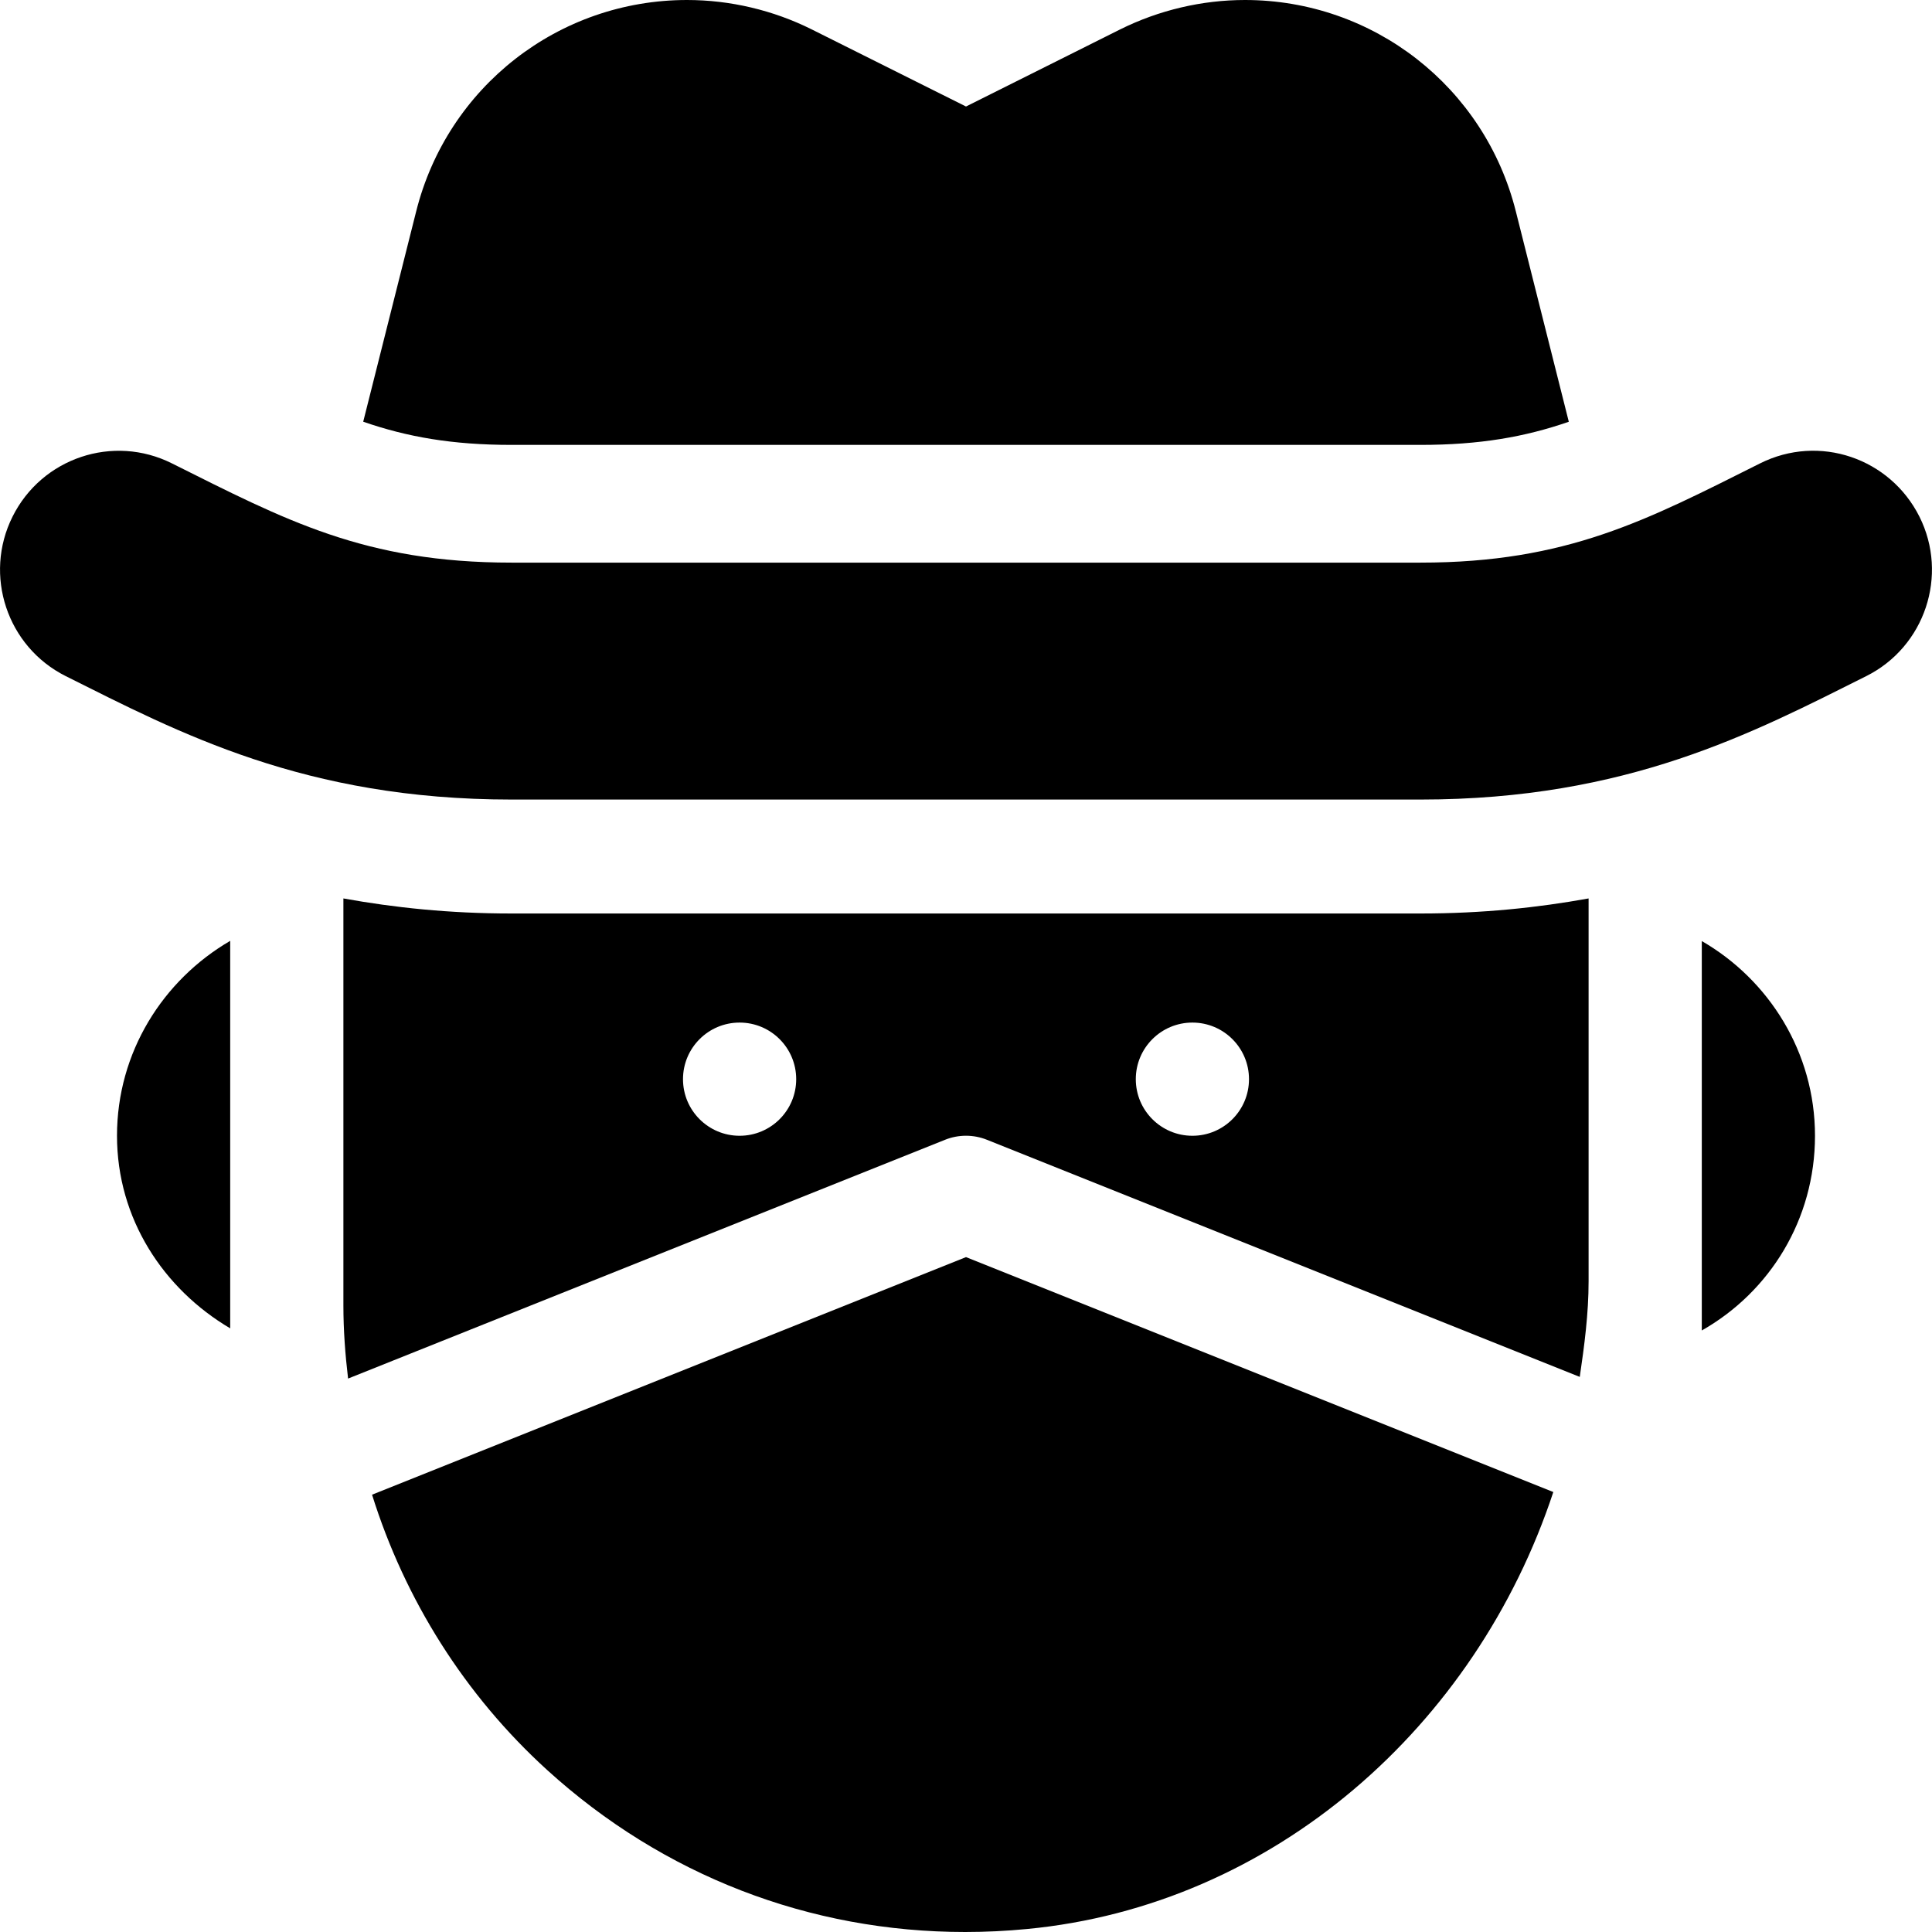 <?xml version="1.0" encoding="iso-8859-1"?>
<!-- Generator: Adobe Illustrator 19.0.0, SVG Export Plug-In . SVG Version: 6.00 Build 0)  -->
<svg version="1.1" id="Layer_1" xmlns="http://www.w3.org/2000/svg" xmlns:xlink="http://www.w3.org/1999/xlink" x="0px" y="0px"
	 viewBox="0 0 512.015 512.015" style="enable-background:new 0 0 512.015 512.015;" xml:space="preserve">
<g>
	<path d="M31.007,301c0,21.989,12.314,40.593,30,51.037V249.344C43.16,259.75,31.007,278.886,31.007,301z"/>
	<path d="M376.447,117.906c15.72,0,27.673-2.103,39.315-6.132L401.73,56.045C393.468,23.042,363.952,0,329.938,0
		c-11.396,0-22.837,2.695-33.105,7.808l-40.825,20.42l-40.854-20.42C204.928,2.695,193.488,0,182.077,0
		c-34.014,0-63.53,23.042-71.792,56.06l-14.028,55.7c11.631,4.032,23.571,6.146,39.311,6.146H376.447z"/>
	<path d="M508.686,136.923c-7.784-15.507-26.547-21.989-42.261-14.106c-30,15.033-51.107,26.289-89.979,26.289H135.568
		c-38.945,0-59.973-11.297-89.979-26.289c-15.604-7.828-34.497-1.465-42.261,14.092c-7.764,15.542-1.45,34.497,14.092,42.275
		c30.002,14.989,63.264,32.711,118.148,32.711h240.879c54.88,0,88.146-17.709,118.148-32.711
		C510.137,171.405,516.45,152.45,508.686,136.923z"/>
	<path d="M135.568,242.094c-16.445,0-31.108-1.555-44.561-3.992V346c0,6.502,0.482,12.947,1.241,19.345l158.192-63.276
		c3.574-1.436,7.559-1.436,11.133,0l157.094,62.833c1.221-8.335,2.34-16.714,2.34-25.347V238.102
		c-13.453,2.437-28.118,3.992-44.561,3.992H135.568z M196.007,301c-8.284,0-15-6.716-15-15s6.716-15,15-15s15,6.716,15,15
		S204.291,301,196.007,301z M316.007,301c-8.284,0-15-6.716-15-15s6.716-15,15-15s15,6.716,15,15S324.291,301,316.007,301z"/>
	<path d="M98.601,396.12c8.677,27.751,24.538,53.086,46.43,72.99c30.762,27.964,69.595,42.905,110.757,42.905
		c5.42,0,10.884-0.264,16.377-0.791c65.248-6.218,118.943-53.599,139.493-115.812l-155.651-62.254L98.601,396.12z"/>
	<path d="M451.007,249.401v103.198c17.999-10.199,30-29.399,30-51.599S468.708,259.6,451.007,249.401z"/>
</g>
<g>
</g>
<g>
</g>
<g>
</g>
<g>
</g>
<g>
</g>
<g>
</g>
<g>
</g>
<g>
</g>
<g>
</g>
<g>
</g>
<g>
</g>
<g>
</g>
<g>
</g>
<g>
</g>
<g>
</g>
</svg>
